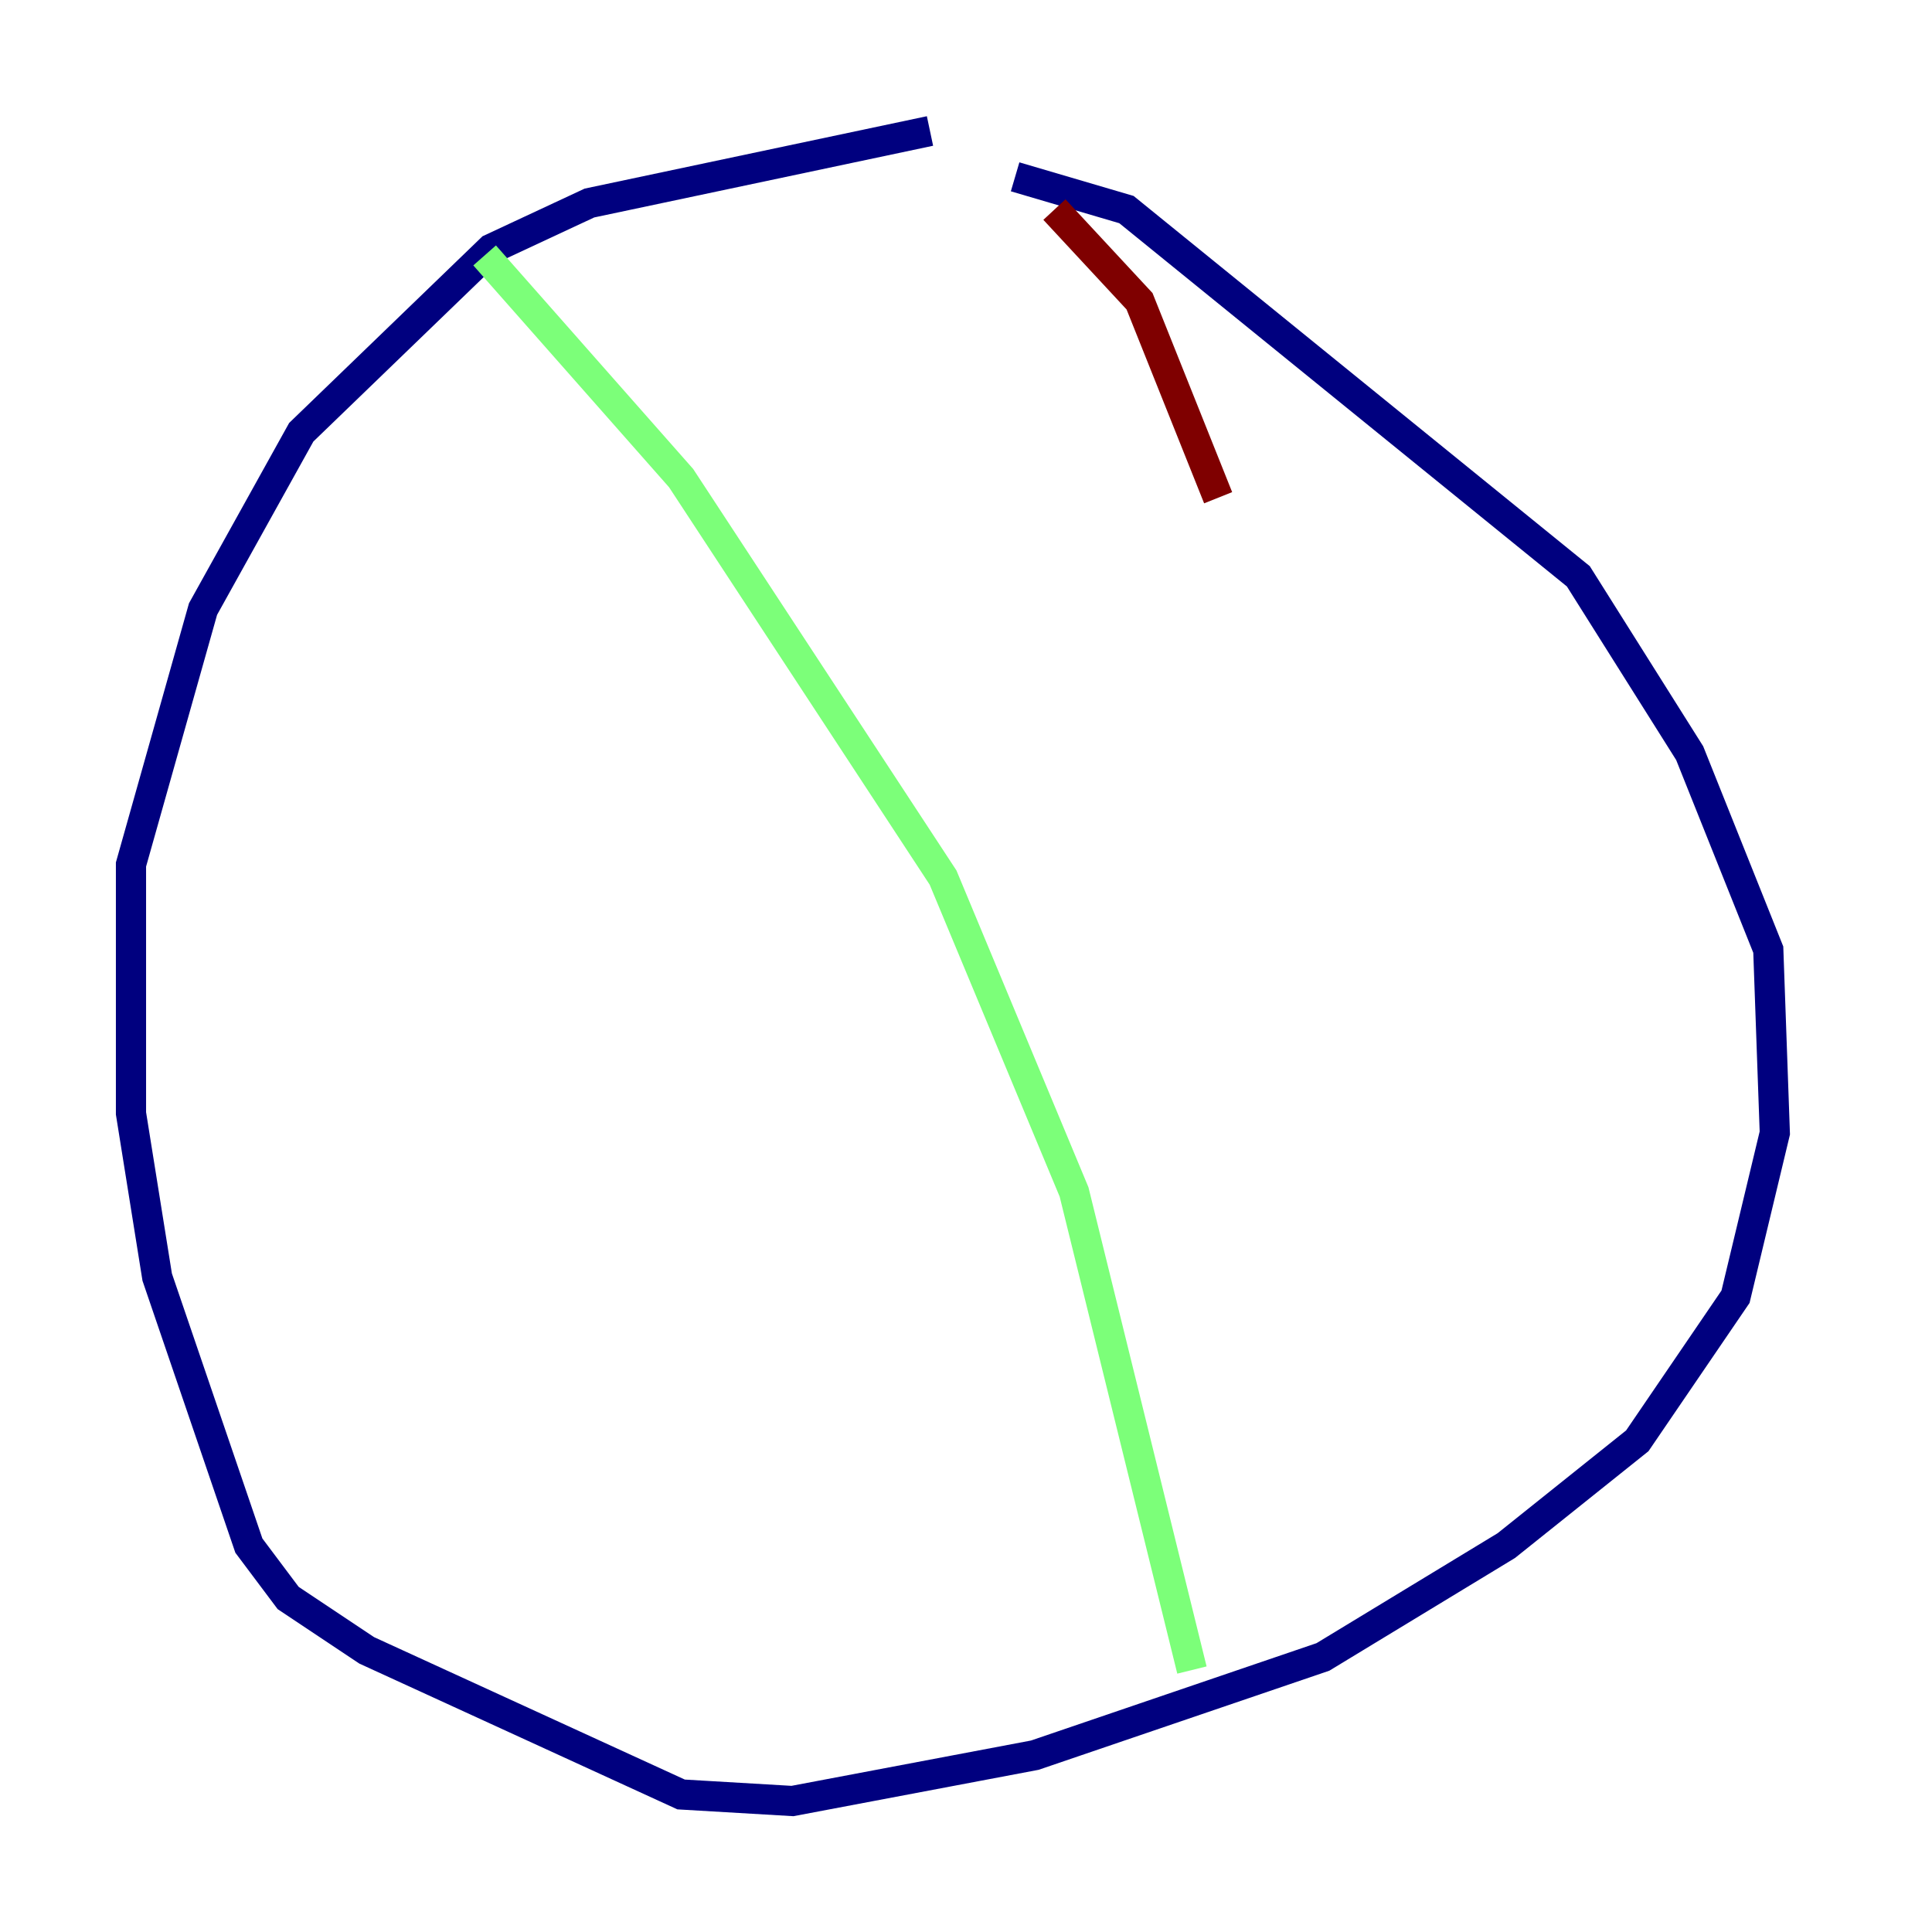 <?xml version="1.0" encoding="utf-8" ?>
<svg baseProfile="tiny" height="128" version="1.2" viewBox="0,0,128,128" width="128" xmlns="http://www.w3.org/2000/svg" xmlns:ev="http://www.w3.org/2001/xml-events" xmlns:xlink="http://www.w3.org/1999/xlink"><defs /><polyline fill="none" points="61.614,8.678 39.051,13.451 32.542,16.488 19.959,28.637 13.451,40.352 8.678,57.275 8.678,73.763 10.414,84.61 16.488,102.4 19.091,105.871 24.298,109.342 45.125,118.888 52.502,119.322 68.556,116.285 87.647,109.776 99.797,102.4 108.475,95.458 114.983,85.912 117.586,75.064 117.153,62.915 111.946,49.898 104.57,38.183 74.63,13.885 67.254,11.715" stroke="#00007f" stroke-width="2" /><polyline fill="none" points="32.108,16.922 45.125,31.675 62.481,58.142 71.159,78.969 78.969,110.644" stroke="#7cff79" stroke-width="2" /><polyline fill="none" points="69.858,13.885 75.498,19.959 80.705,32.976" stroke="#7f0000" stroke-width="2" /></svg>
